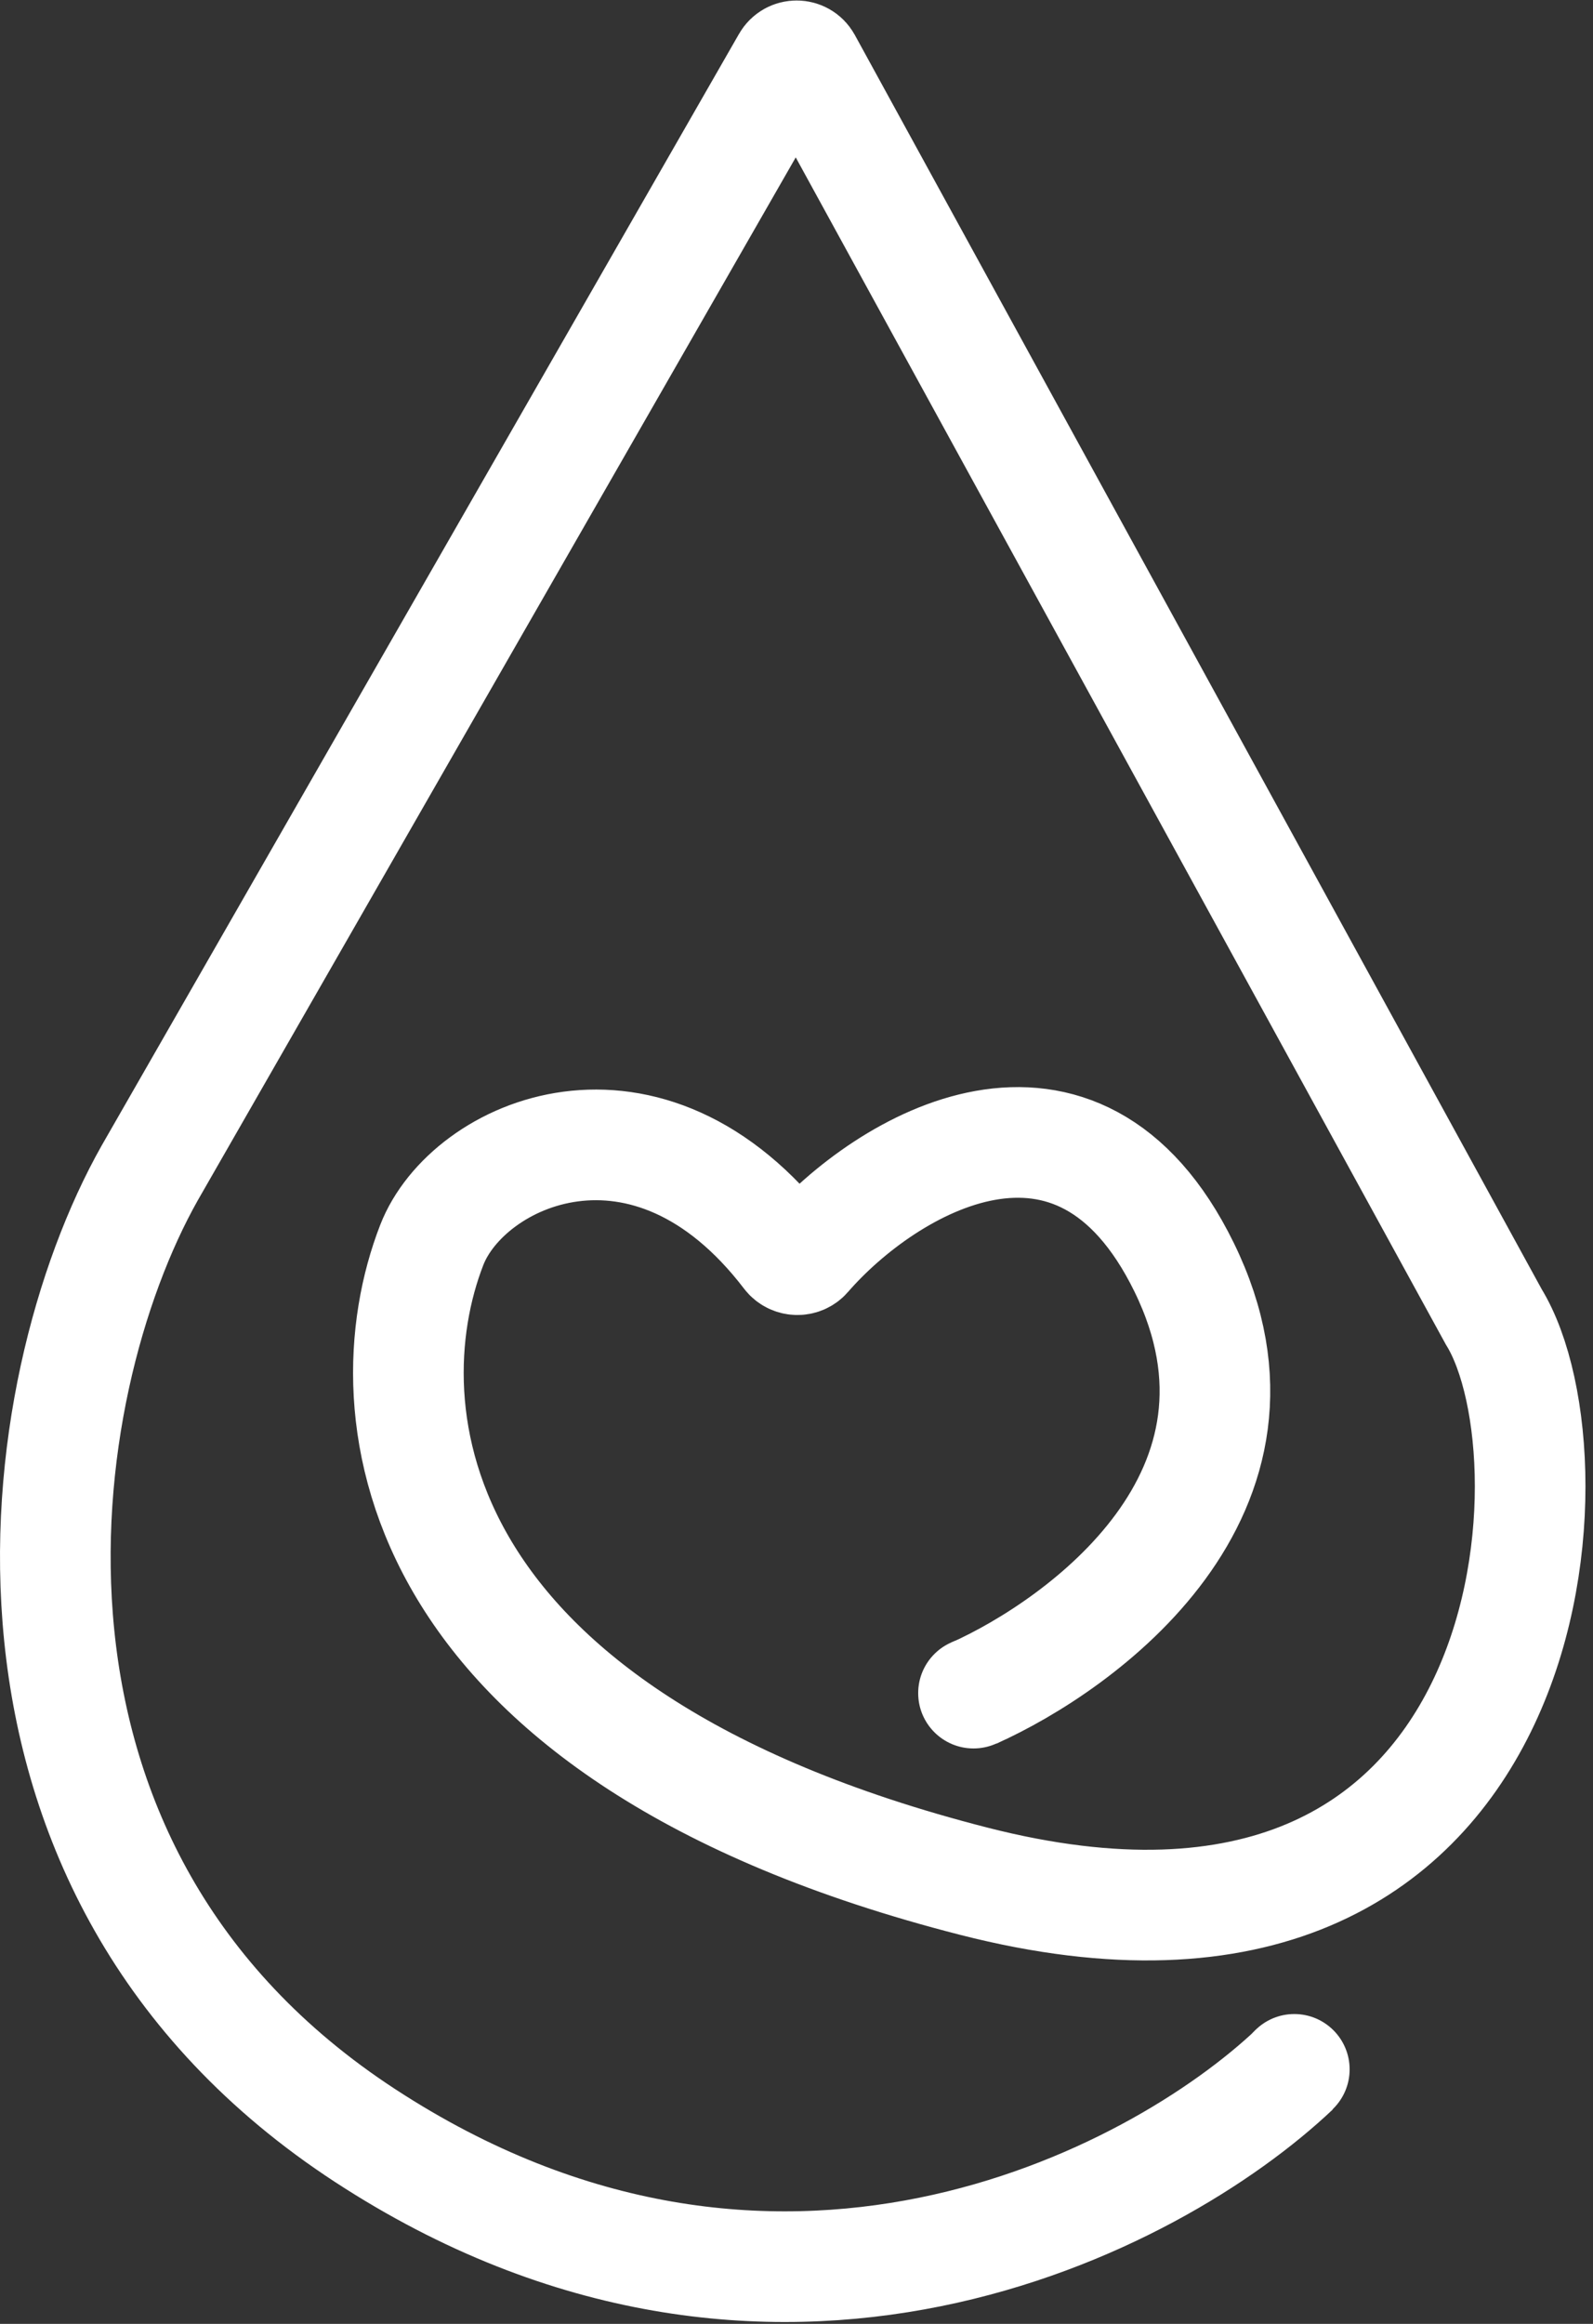 <svg width="144" height="210" viewBox="0 0 144 210" fill="none" xmlns="http://www.w3.org/2000/svg">
<rect x="0" y="0" width="144" height="210" fill="#333333" stroke="none"/>
<path d="M117.031 187C104.364 199 69.831 217 33.031 193C-3.769 169 2.531 125.5 13.531 106L71.143 5.547C71.532 4.87 72.512 4.879 72.888 5.564L135.031 119C143.031 132 139.631 183.2 88.031 170C36.431 156.8 33.197 127.5 39.031 112.5C42.268 104.176 58.536 96.811 71.229 113.413C71.635 113.944 72.442 113.977 72.88 113.472C80.142 105.105 97.428 94.911 107.031 114.5C117.031 134.9 97.697 148.667 88.031 153" stroke="white" stroke-width="10"/>
<path d="M88 158C90.761 158 93 155.761 93 153C93 150.239 90.761 148 88 148C85.239 148 83 150.239 83 153C83 155.761 85.239 158 88 158Z" fill="white"/>
<path d="M117 192C119.761 192 122 189.761 122 187C122 184.239 119.761 182 117 182C114.239 182 112 184.239 112 187C112 189.761 114.239 192 117 192Z" fill="white"/>
</svg>
